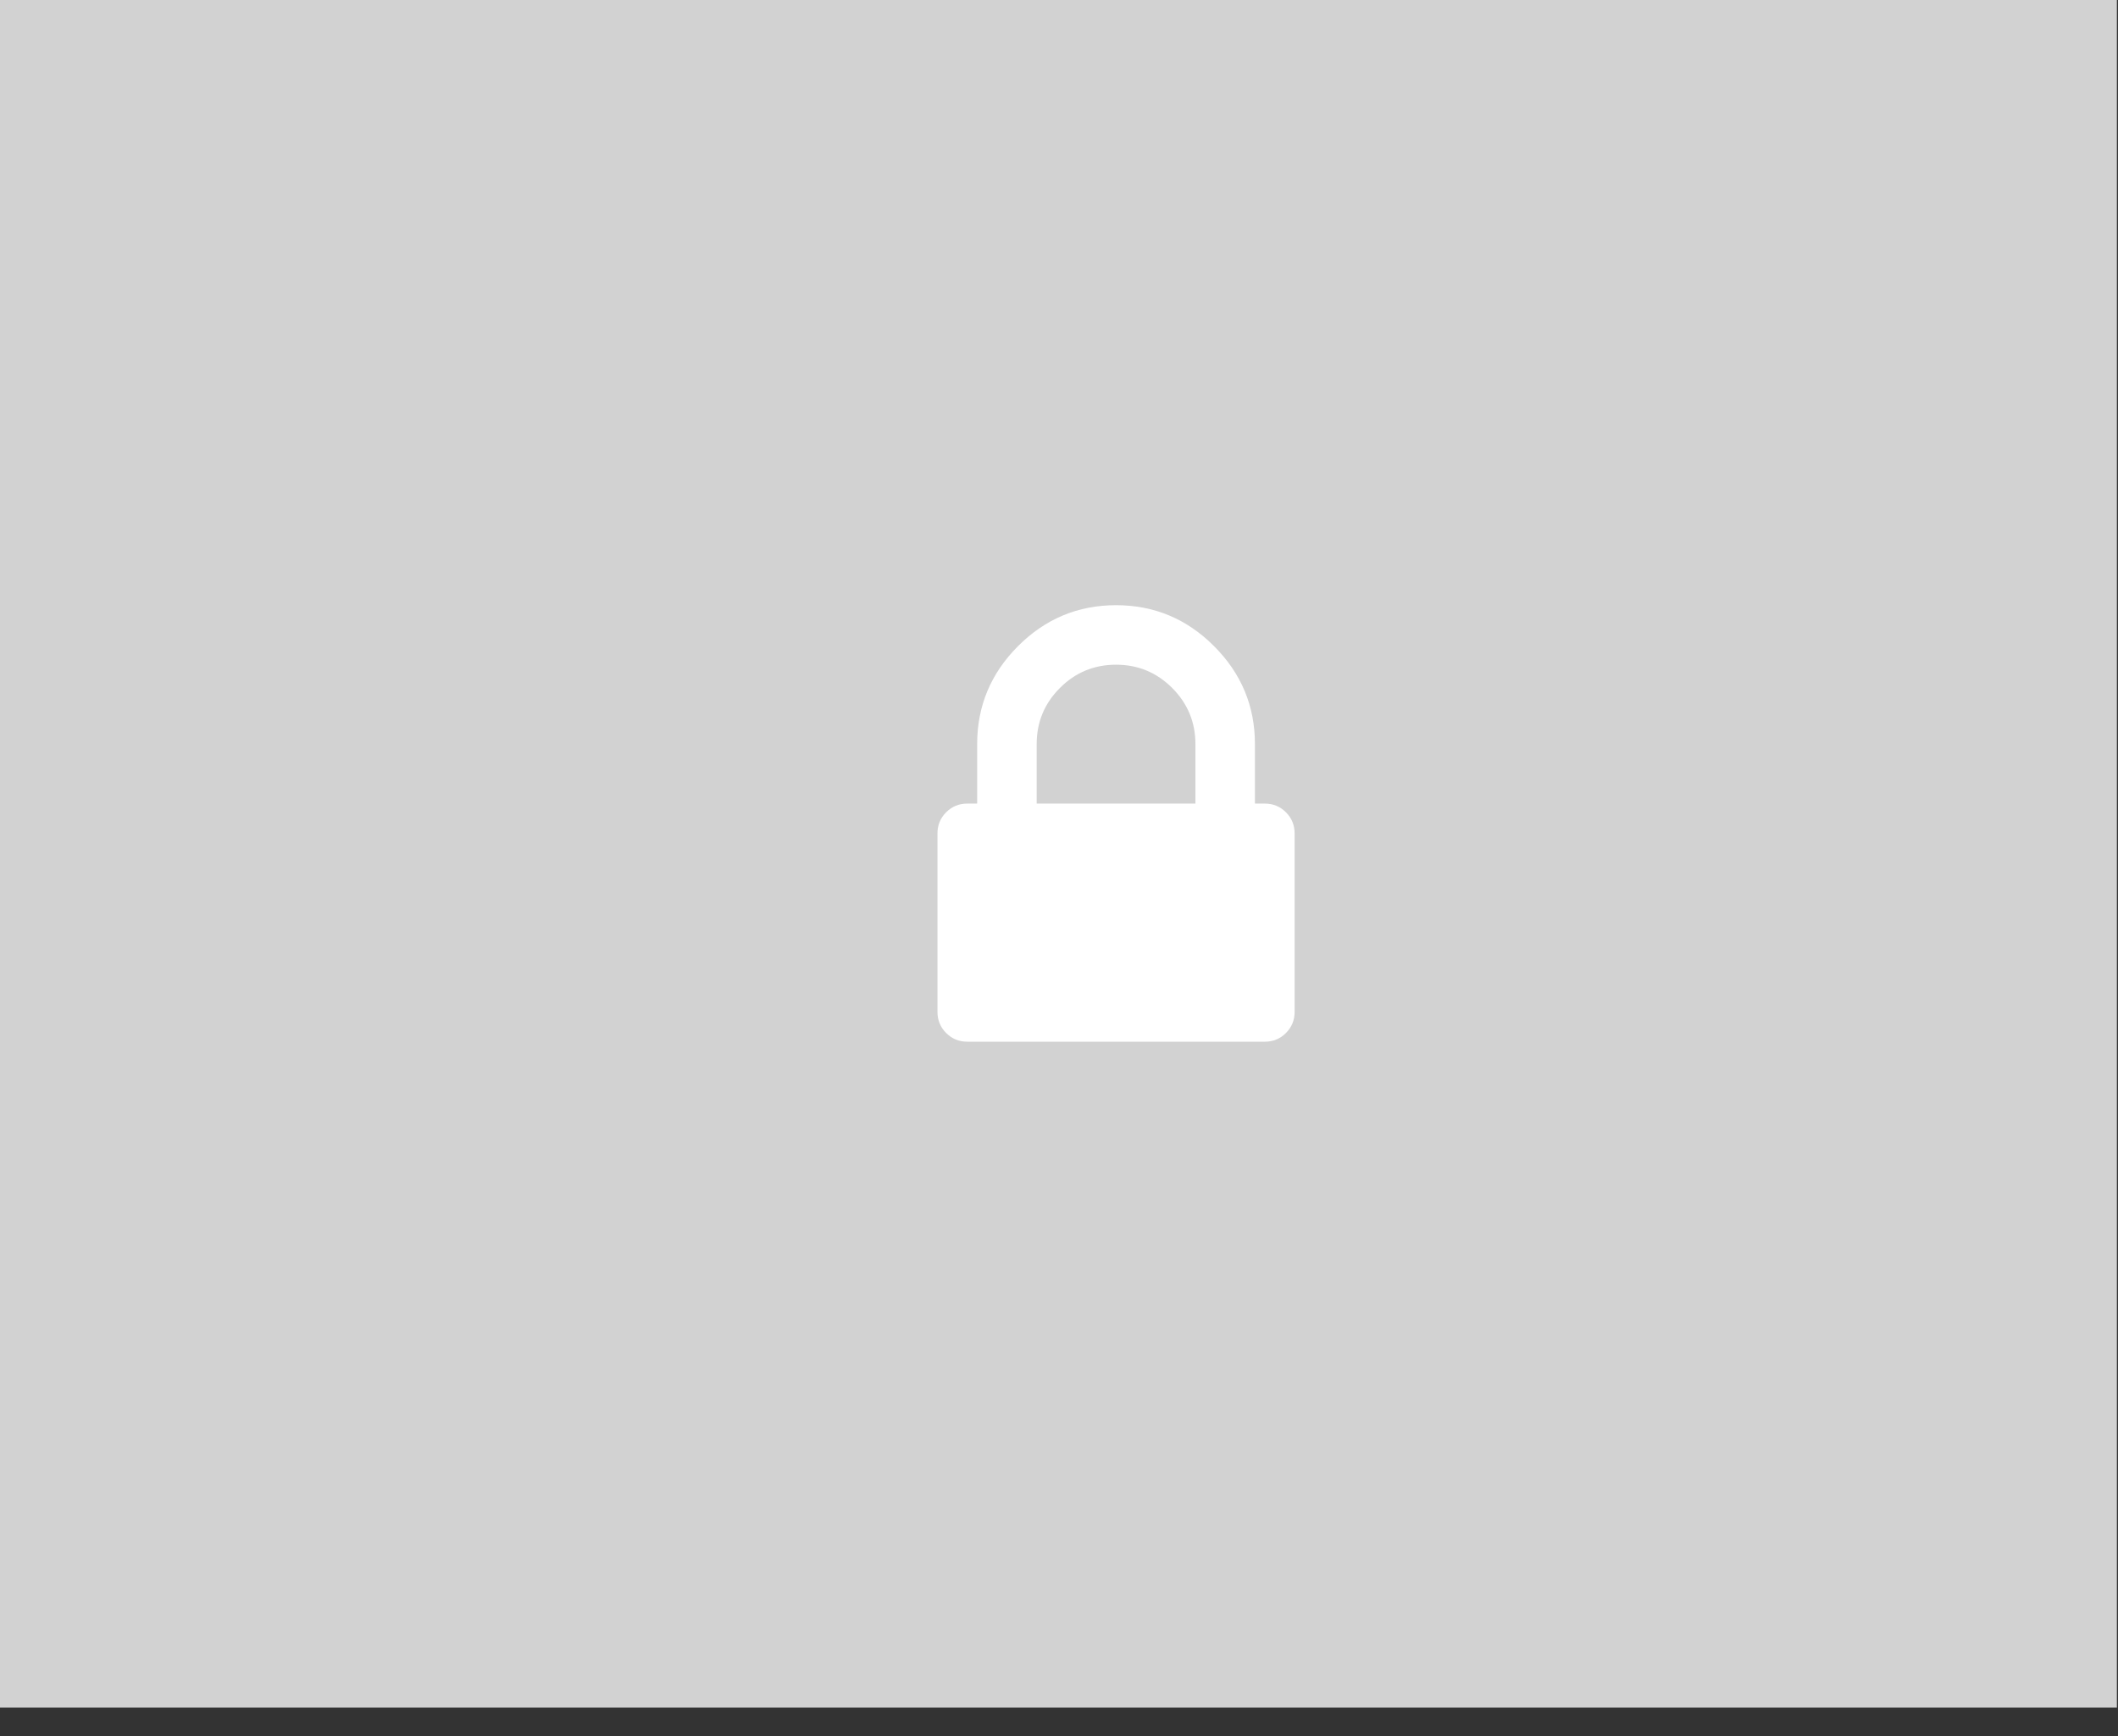 <?xml version="1.0" encoding="UTF-8" standalone="no"?>
<svg width="61px" height="50px" viewBox="0 0 61 50" version="1.1" xmlns="http://www.w3.org/2000/svg" xmlns:xlink="http://www.w3.org/1999/xlink" xmlns:sketch="http://www.bohemiancoding.com/sketch/ns">
    <rect x="0" y="0" width="61" height="50" fill="#333333" stroke="none"/>
    <!-- Generator: Sketch 3.3.2 (12043) - http://www.bohemiancoding.com/sketch -->
    <title>Slice 1</title>
    <desc>Created with Sketch.</desc>
    <defs></defs>
    <g id="Page-1" stroke="none" stroke-width="1" fill="none" fill-rule="evenodd" sketch:type="MSPage">
        <rect id="Rectangle-104" fill="#D2D2D2" sketch:type="MSShapeGroup" x="0" y="0" width="60.968" height="49.178"></rect>
        <path d="M29.857,23.143 L34.429,23.143 L34.429,21.429 C34.429,20.798 34.205,20.259 33.759,19.812 C33.312,19.366 32.774,19.143 32.143,19.143 C31.512,19.143 30.973,19.366 30.527,19.812 C30.08,20.259 29.857,20.798 29.857,21.429 L29.857,23.143 Z M37.286,24 L37.286,29.143 C37.286,29.381 37.202,29.583 37.036,29.75 C36.869,29.917 36.667,30 36.429,30 L27.857,30 C27.619,30 27.417,29.917 27.25,29.75 C27.083,29.583 27,29.381 27,29.143 L27,24 C27,23.762 27.083,23.56 27.25,23.393 C27.417,23.226 27.619,23.143 27.857,23.143 L28.143,23.143 L28.143,21.429 C28.143,20.333 28.536,19.393 29.321,18.607 C30.107,17.821 31.048,17.429 32.143,17.429 C33.238,17.429 34.179,17.821 34.964,18.607 C35.75,19.393 36.143,20.333 36.143,21.429 L36.143,23.143 L36.429,23.143 C36.667,23.143 36.869,23.226 37.036,23.393 C37.202,23.56 37.286,23.762 37.286,24 L37.286,24 Z" id="" fill="#FFFFFF" sketch:type="MSShapeGroup"></path>
    </g>
</svg>